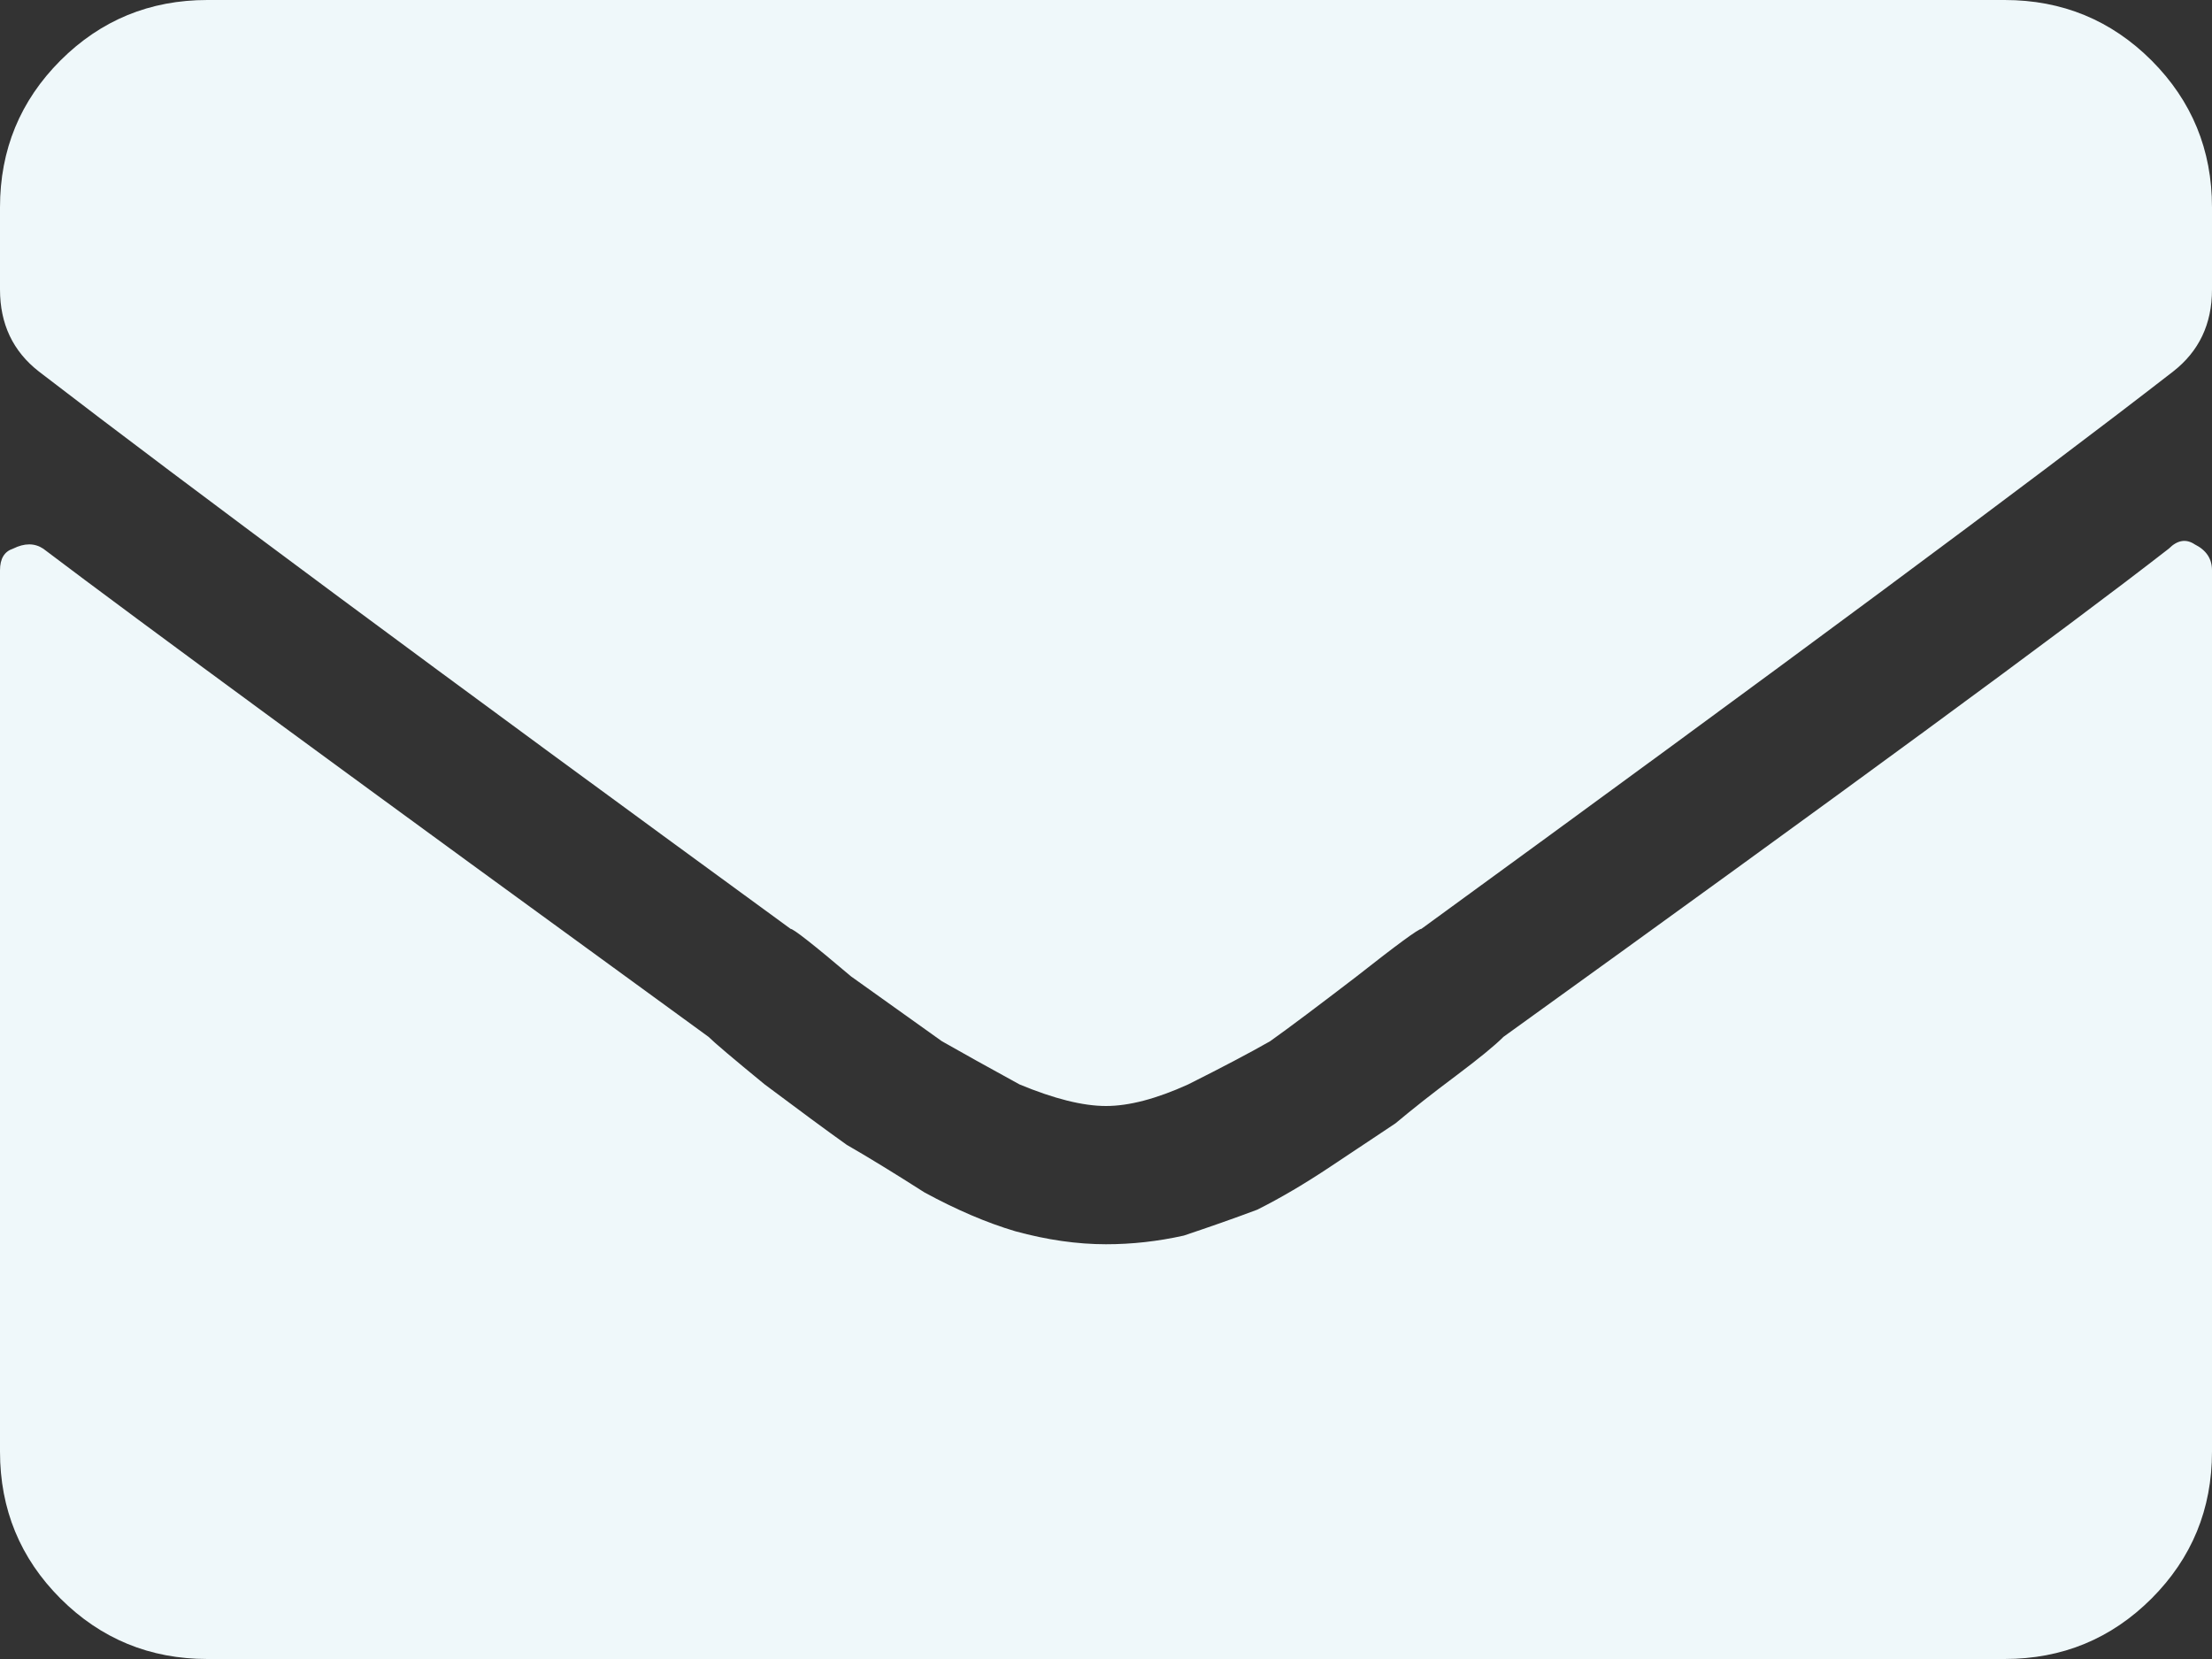 <svg width="24" height="18" viewBox="0 0 24 18" fill="none" xmlns="http://www.w3.org/2000/svg">
<rect x="0" y="0" width="24" height="18" fill="#333333" stroke="none"/>
<path d="M23.531 5.953C23.625 5.859 23.719 5.844 23.812 5.906C23.938 5.969 24 6.062 24 6.188V15.75C24 16.375 23.781 16.906 23.344 17.344C22.906 17.781 22.375 18 21.75 18H2.25C1.625 18 1.094 17.781 0.656 17.344C0.219 16.906 0 16.375 0 15.75V6.188C0 6.062 0.047 5.984 0.141 5.953C0.266 5.891 0.375 5.891 0.469 5.953C1.5 6.734 3.906 8.5 7.688 11.25C7.75 11.312 7.953 11.484 8.297 11.766C8.672 12.047 8.969 12.266 9.188 12.422C9.406 12.547 9.688 12.719 10.031 12.938C10.375 13.125 10.703 13.266 11.016 13.359C11.359 13.453 11.688 13.5 12 13.5C12.281 13.5 12.562 13.469 12.844 13.406C13.125 13.312 13.391 13.219 13.641 13.125C13.891 13 14.156 12.844 14.438 12.656C14.719 12.469 14.953 12.312 15.141 12.188C15.328 12.031 15.547 11.859 15.797 11.672C16.047 11.484 16.219 11.344 16.312 11.25C20 8.594 22.406 6.828 23.531 5.953ZM12 12C11.75 12 11.438 11.922 11.062 11.766C10.719 11.578 10.438 11.422 10.219 11.297C10 11.141 9.672 10.906 9.234 10.594C8.828 10.25 8.609 10.078 8.578 10.078C4.766 7.297 2.047 5.281 0.422 4.031C0.141 3.812 0 3.516 0 3.141V2.25C0 1.625 0.219 1.094 0.656 0.656C1.094 0.219 1.625 0 2.25 0H21.75C22.375 0 22.906 0.219 23.344 0.656C23.781 1.094 24 1.625 24 2.25V3.141C24 3.516 23.859 3.812 23.578 4.031C22.047 5.219 19.328 7.234 15.422 10.078C15.391 10.078 15.156 10.25 14.719 10.594C14.312 10.906 14 11.141 13.781 11.297C13.562 11.422 13.266 11.578 12.891 11.766C12.547 11.922 12.25 12 12 12Z" fill="#EFF8FA"/>
</svg>
